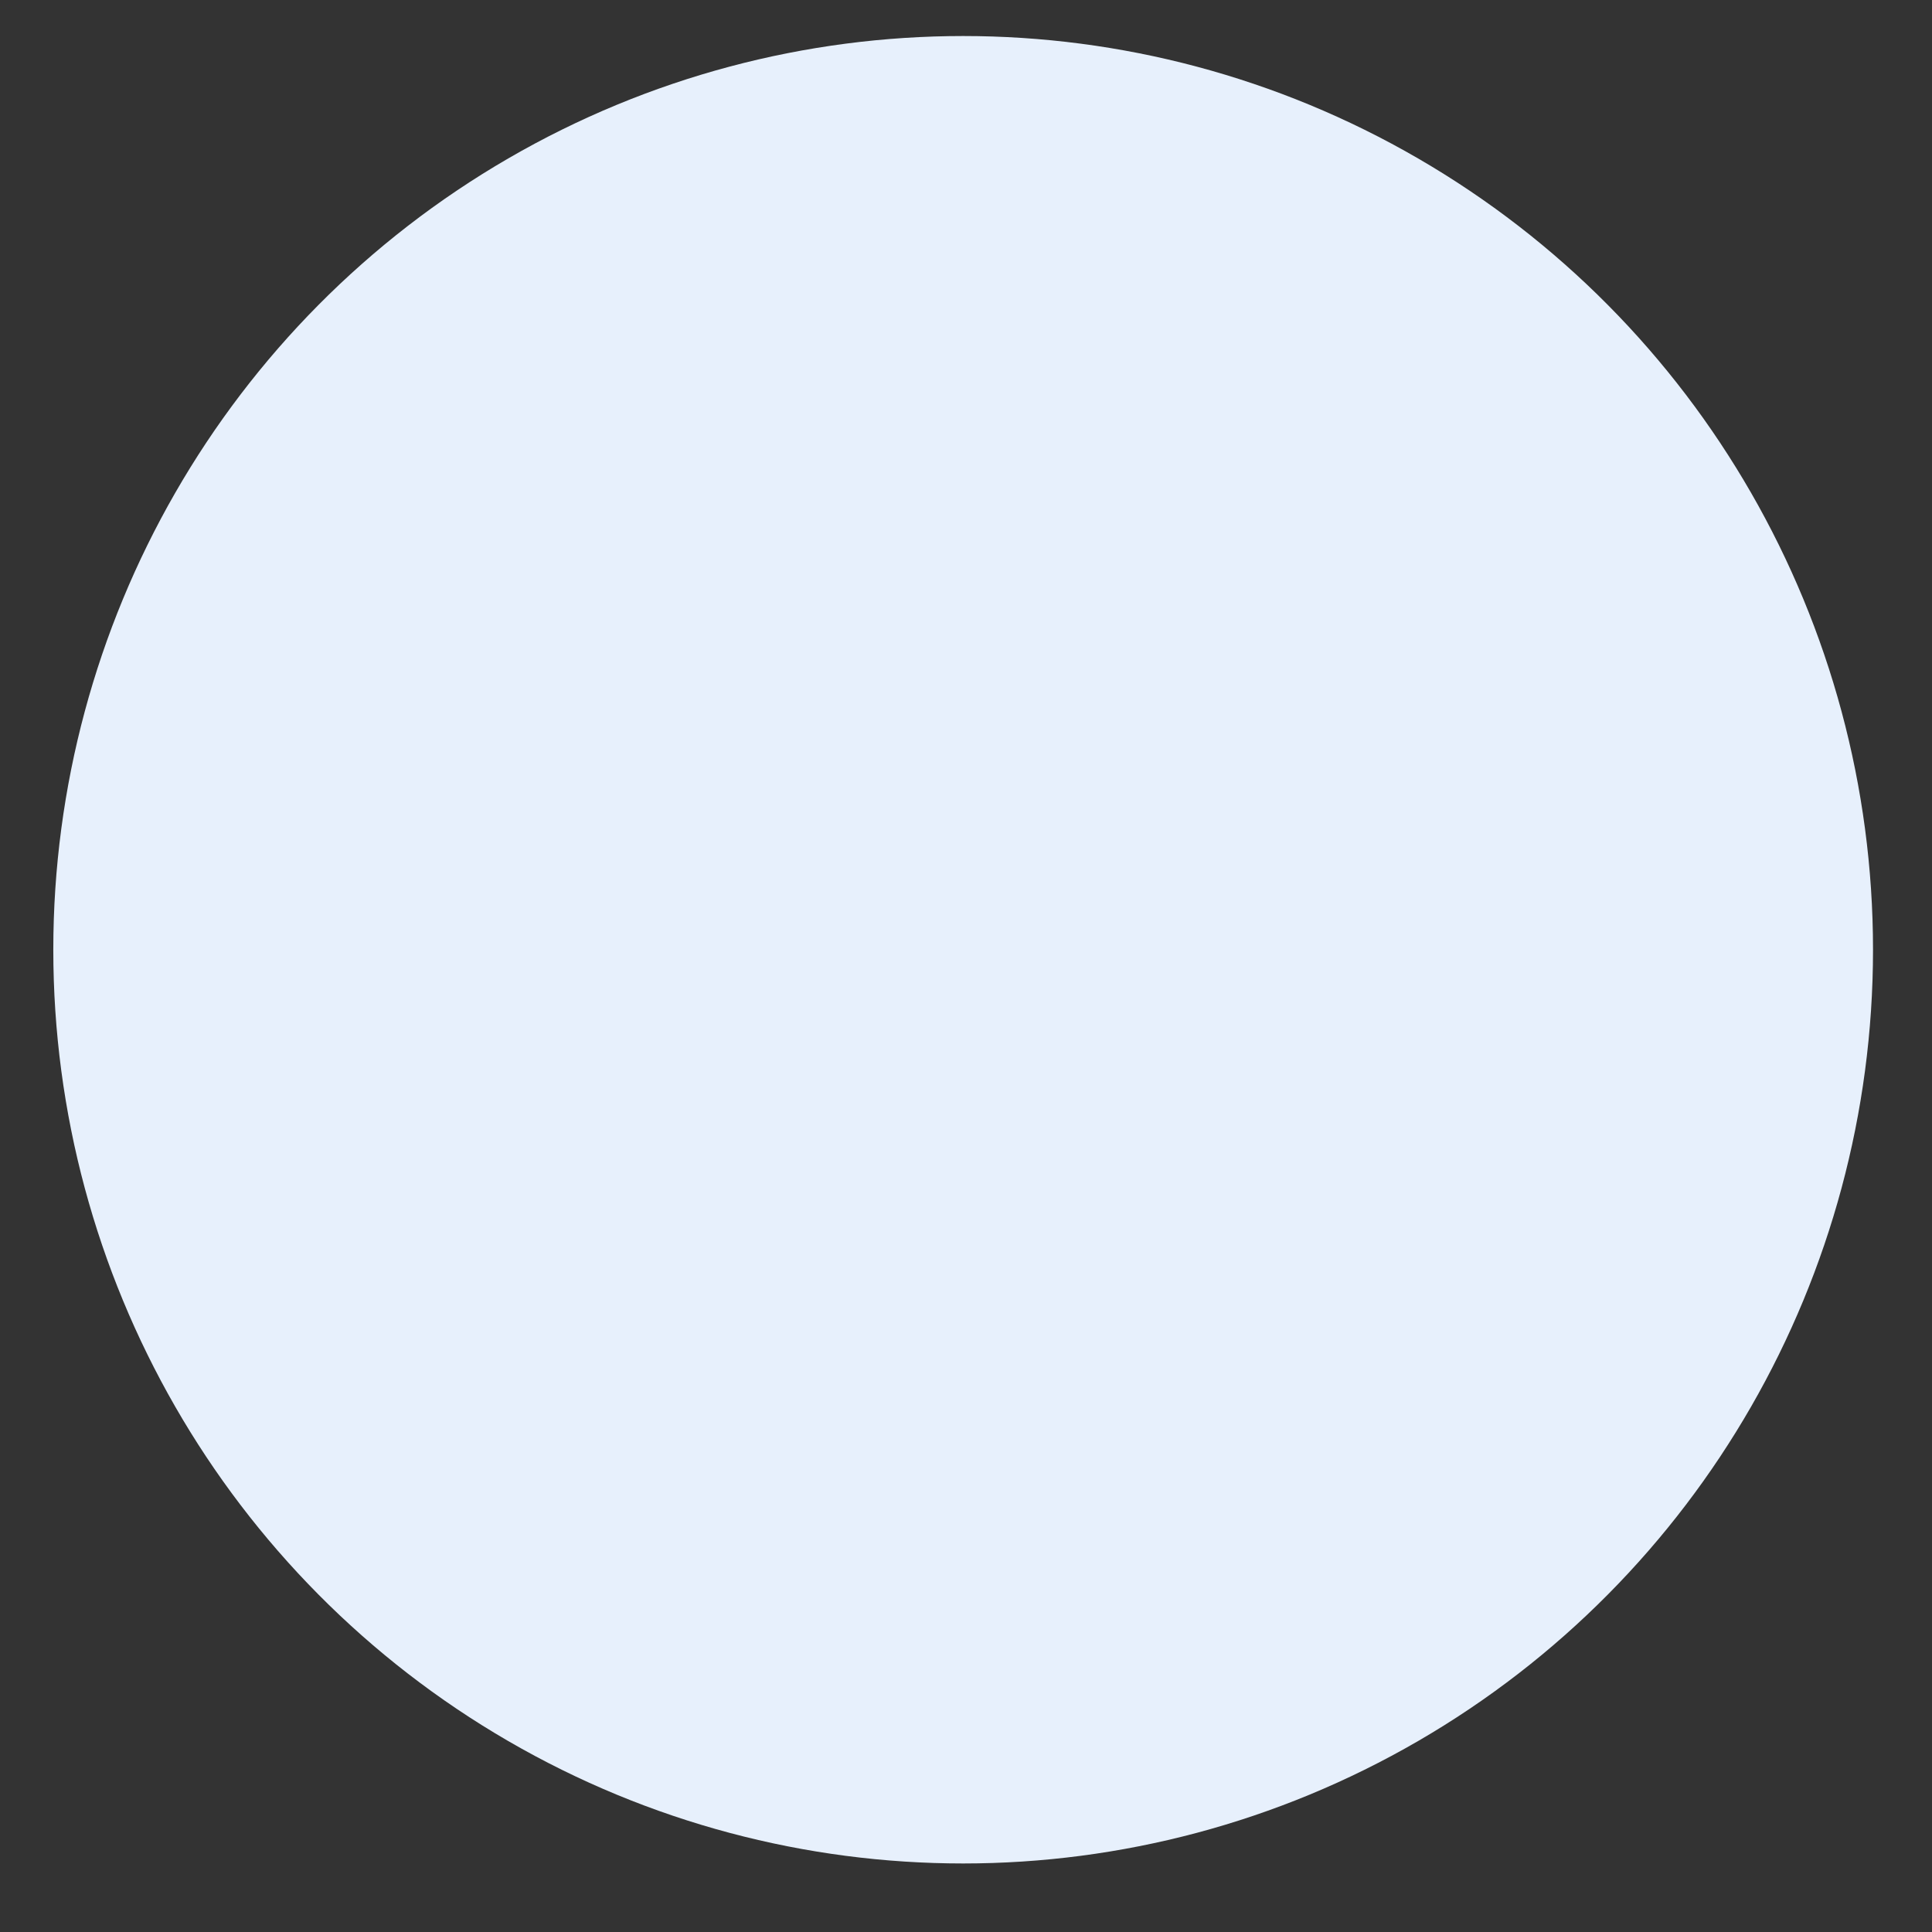 <svg width="17" height="17" viewBox="0 0 17 17" fill="none" xmlns="http://www.w3.org/2000/svg">
<rect x="0" y="0" width="17" height="17" fill="#333333" stroke="none"/>
<ellipse cx="8.475" cy="8.357" rx="8.006" ry="8.04" fill="#E7F0FC"/>
</svg>
